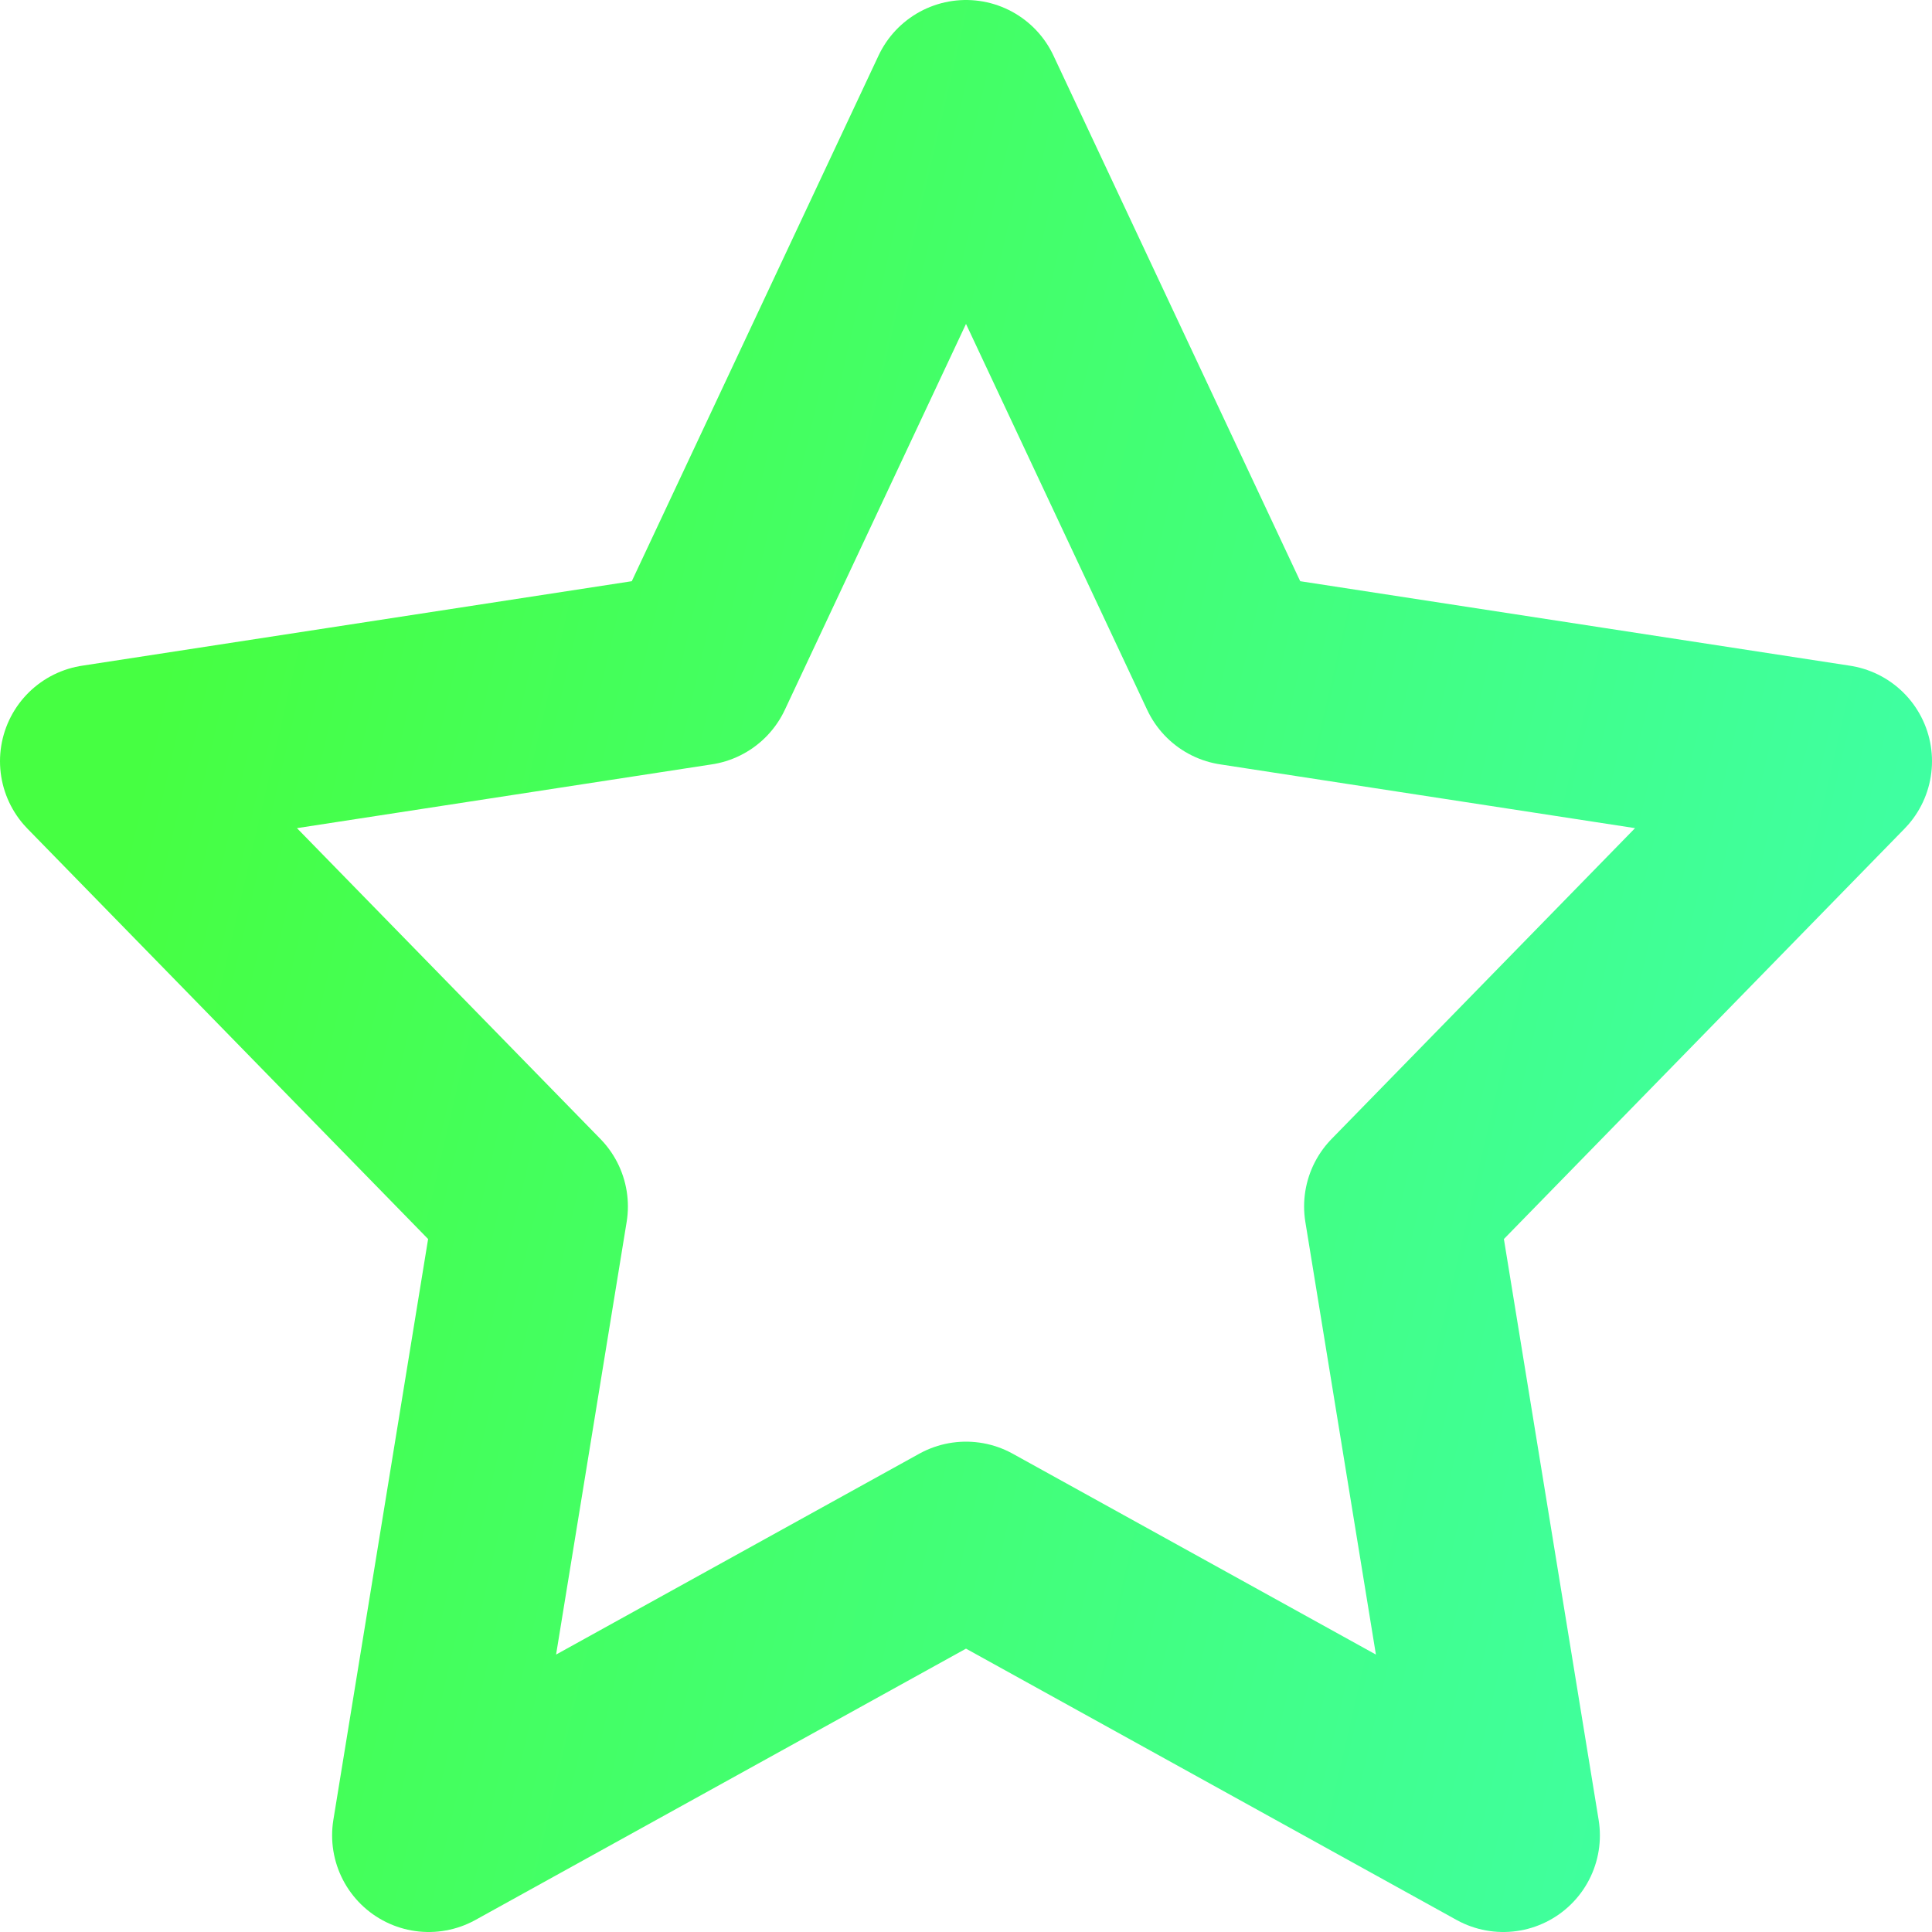 <svg width="20" height="20" viewBox="0 0 20 20" fill="none" xmlns="http://www.w3.org/2000/svg">
<path d="M10 1L12.781 6.924L19 7.88L14.5 12.489L15.562 19L10 15.924L4.438 19L5.5 12.489L1 7.88L7.219 6.924L10 1Z" stroke="url(#paint0_linear)" stroke-width="2" stroke-linecap="round" stroke-linejoin="round"/>
<defs>
<linearGradient id="paint0_linear" x1="2.607" y1="3.025" x2="20.483" y2="7.165" gradientUnits="userSpaceOnUse">
<stop stop-color="#46FF42"/>
<stop offset="1" stop-color="#3FFFA3"/>
</linearGradient>
</defs>
</svg>
